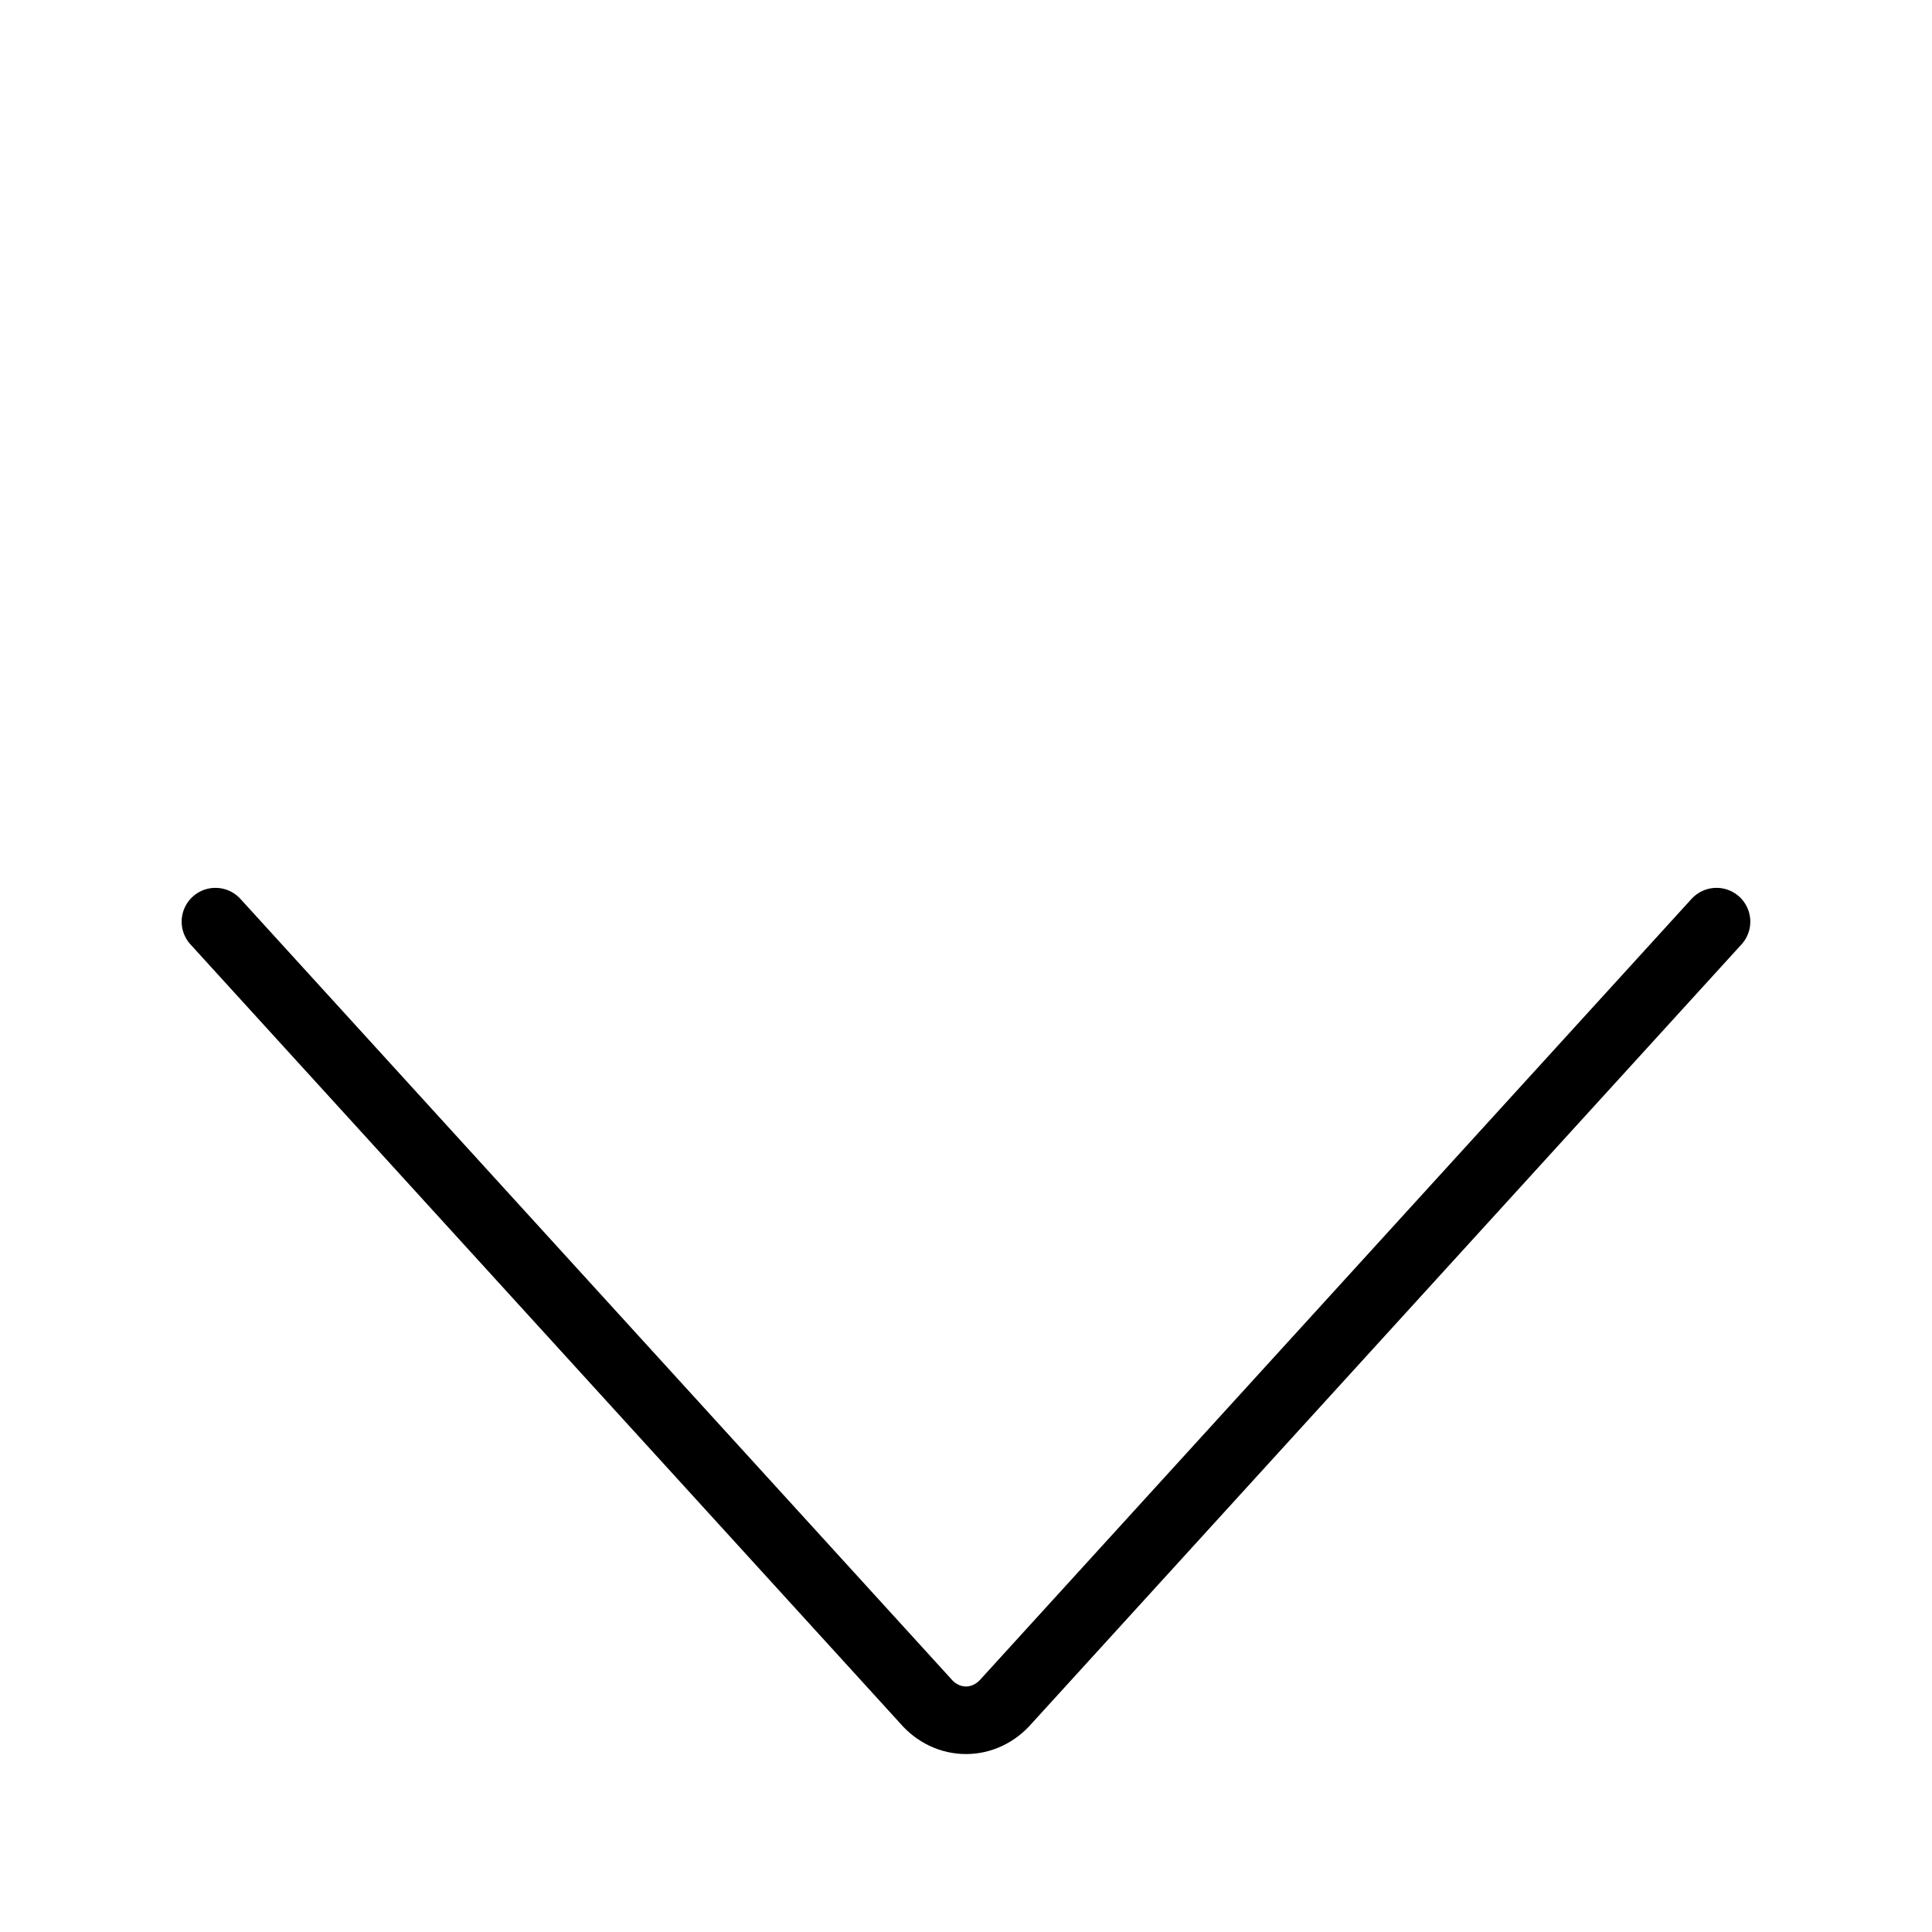 <svg width="49" height="49" viewBox="0 0 49 49" fill="none" xmlns="http://www.w3.org/2000/svg">
<g clip-path="url(#clip0_1_72)" filter="url(#filter0_d_1_72)">
<path d="M5.464 12.375L23.475 32.143C23.606 32.297 23.765 32.419 23.941 32.503C24.117 32.587 24.308 32.63 24.5 32.63C24.692 32.63 24.882 32.587 25.058 32.503C25.234 32.419 25.393 32.297 25.525 32.143L43.535 12.375" stroke="black" stroke-width="1.714" stroke-linecap="round" stroke-linejoin="round"/>
</g>
<defs>
<filter id="filter0_d_1_72" x="0" y="0" width="49" height="60" filterUnits="userSpaceOnUse" color-interpolation-filters="sRGB">
<feFlood flood-opacity="0" result="BackgroundImageFix"/>
<feColorMatrix in="SourceAlpha" type="matrix" values="0 0 0 0 0 0 0 0 0 0 0 0 0 0 0 0 0 0 127 0" result="hardAlpha"/>
<feOffset dy="11"/>
<feGaussianBlur stdDeviation="2"/>
<feComposite in2="hardAlpha" operator="out"/>
<feColorMatrix type="matrix" values="0 0 0 0 0 0 0 0 0 0 0 0 0 0 0 0 0 0 0.23 0"/>
<feBlend mode="normal" in2="BackgroundImageFix" result="effect1_dropShadow_1_72"/>
<feBlend mode="normal" in="SourceGraphic" in2="effect1_dropShadow_1_72" result="shape"/>
</filter>
<clipPath id="clip0_1_72">
<rect width="41" height="45" fill="white" transform="translate(4)"/>
</clipPath>
</defs>
</svg>
